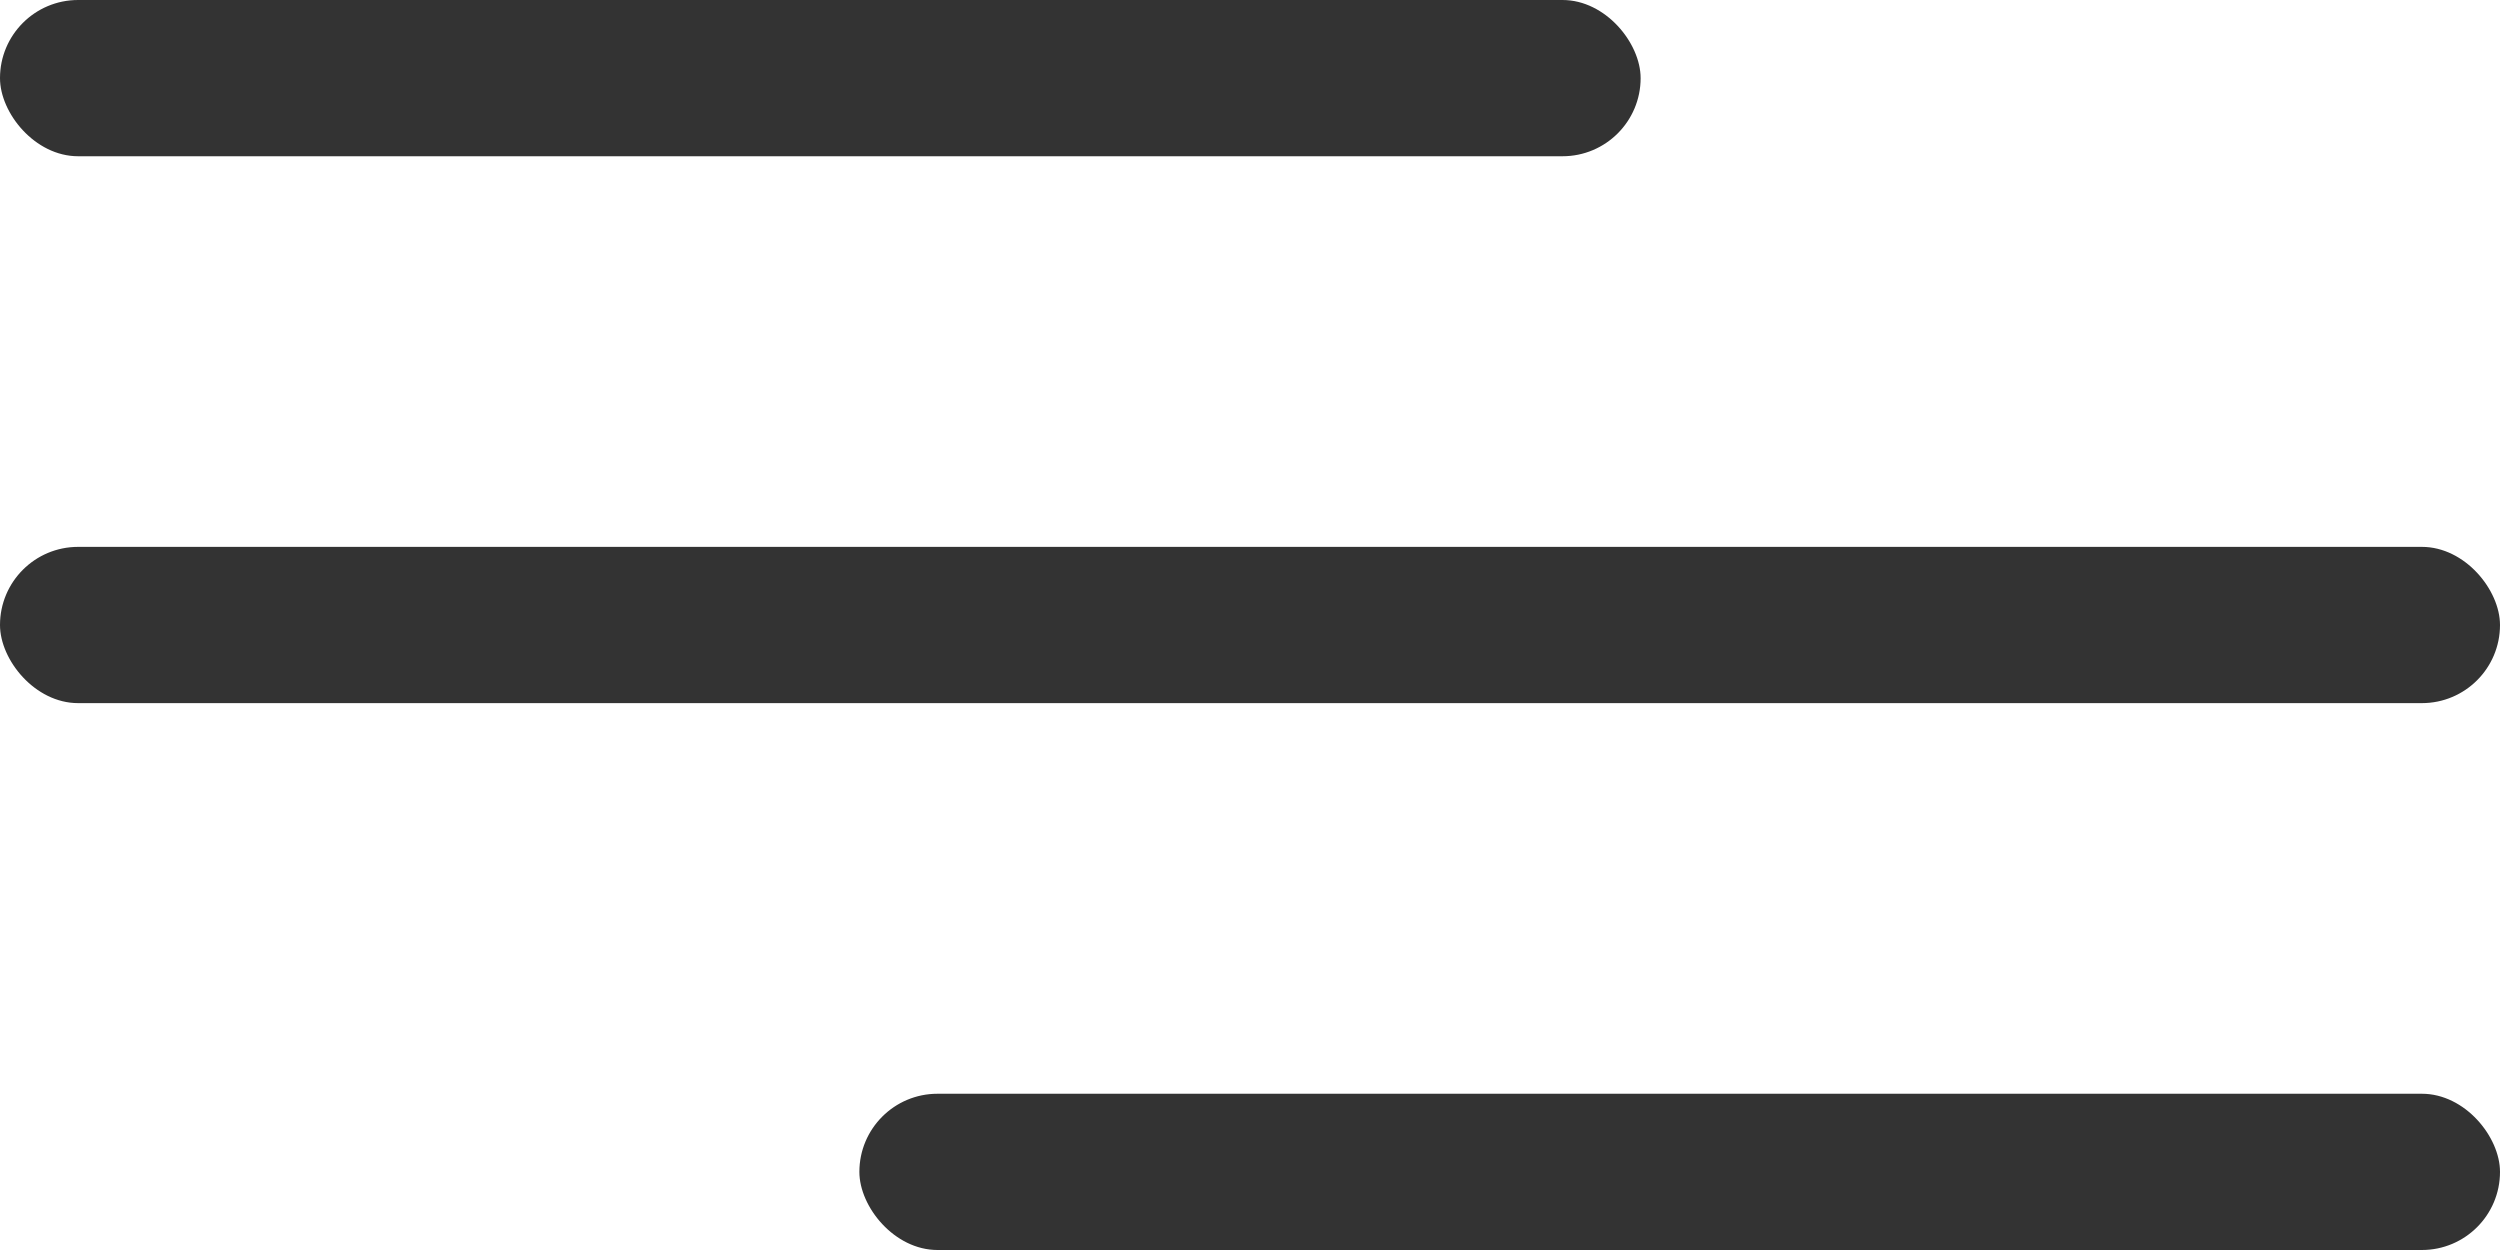 <svg id="icon-menu" xmlns="http://www.w3.org/2000/svg" width="32" height="16" viewBox="0 0 32 16">
  <rect id="Rectangle_15" data-name="Rectangle 15" width="21" height="2" rx="1" fill="#333"/>
  <rect id="Rectangle_16" data-name="Rectangle 16" width="21" height="2" rx="1" transform="translate(11 14)" fill="#333"/>
  <rect id="Rectangle_17" data-name="Rectangle 17" width="32" height="2" rx="1" transform="translate(0 7)" fill="#333"/>
</svg>
